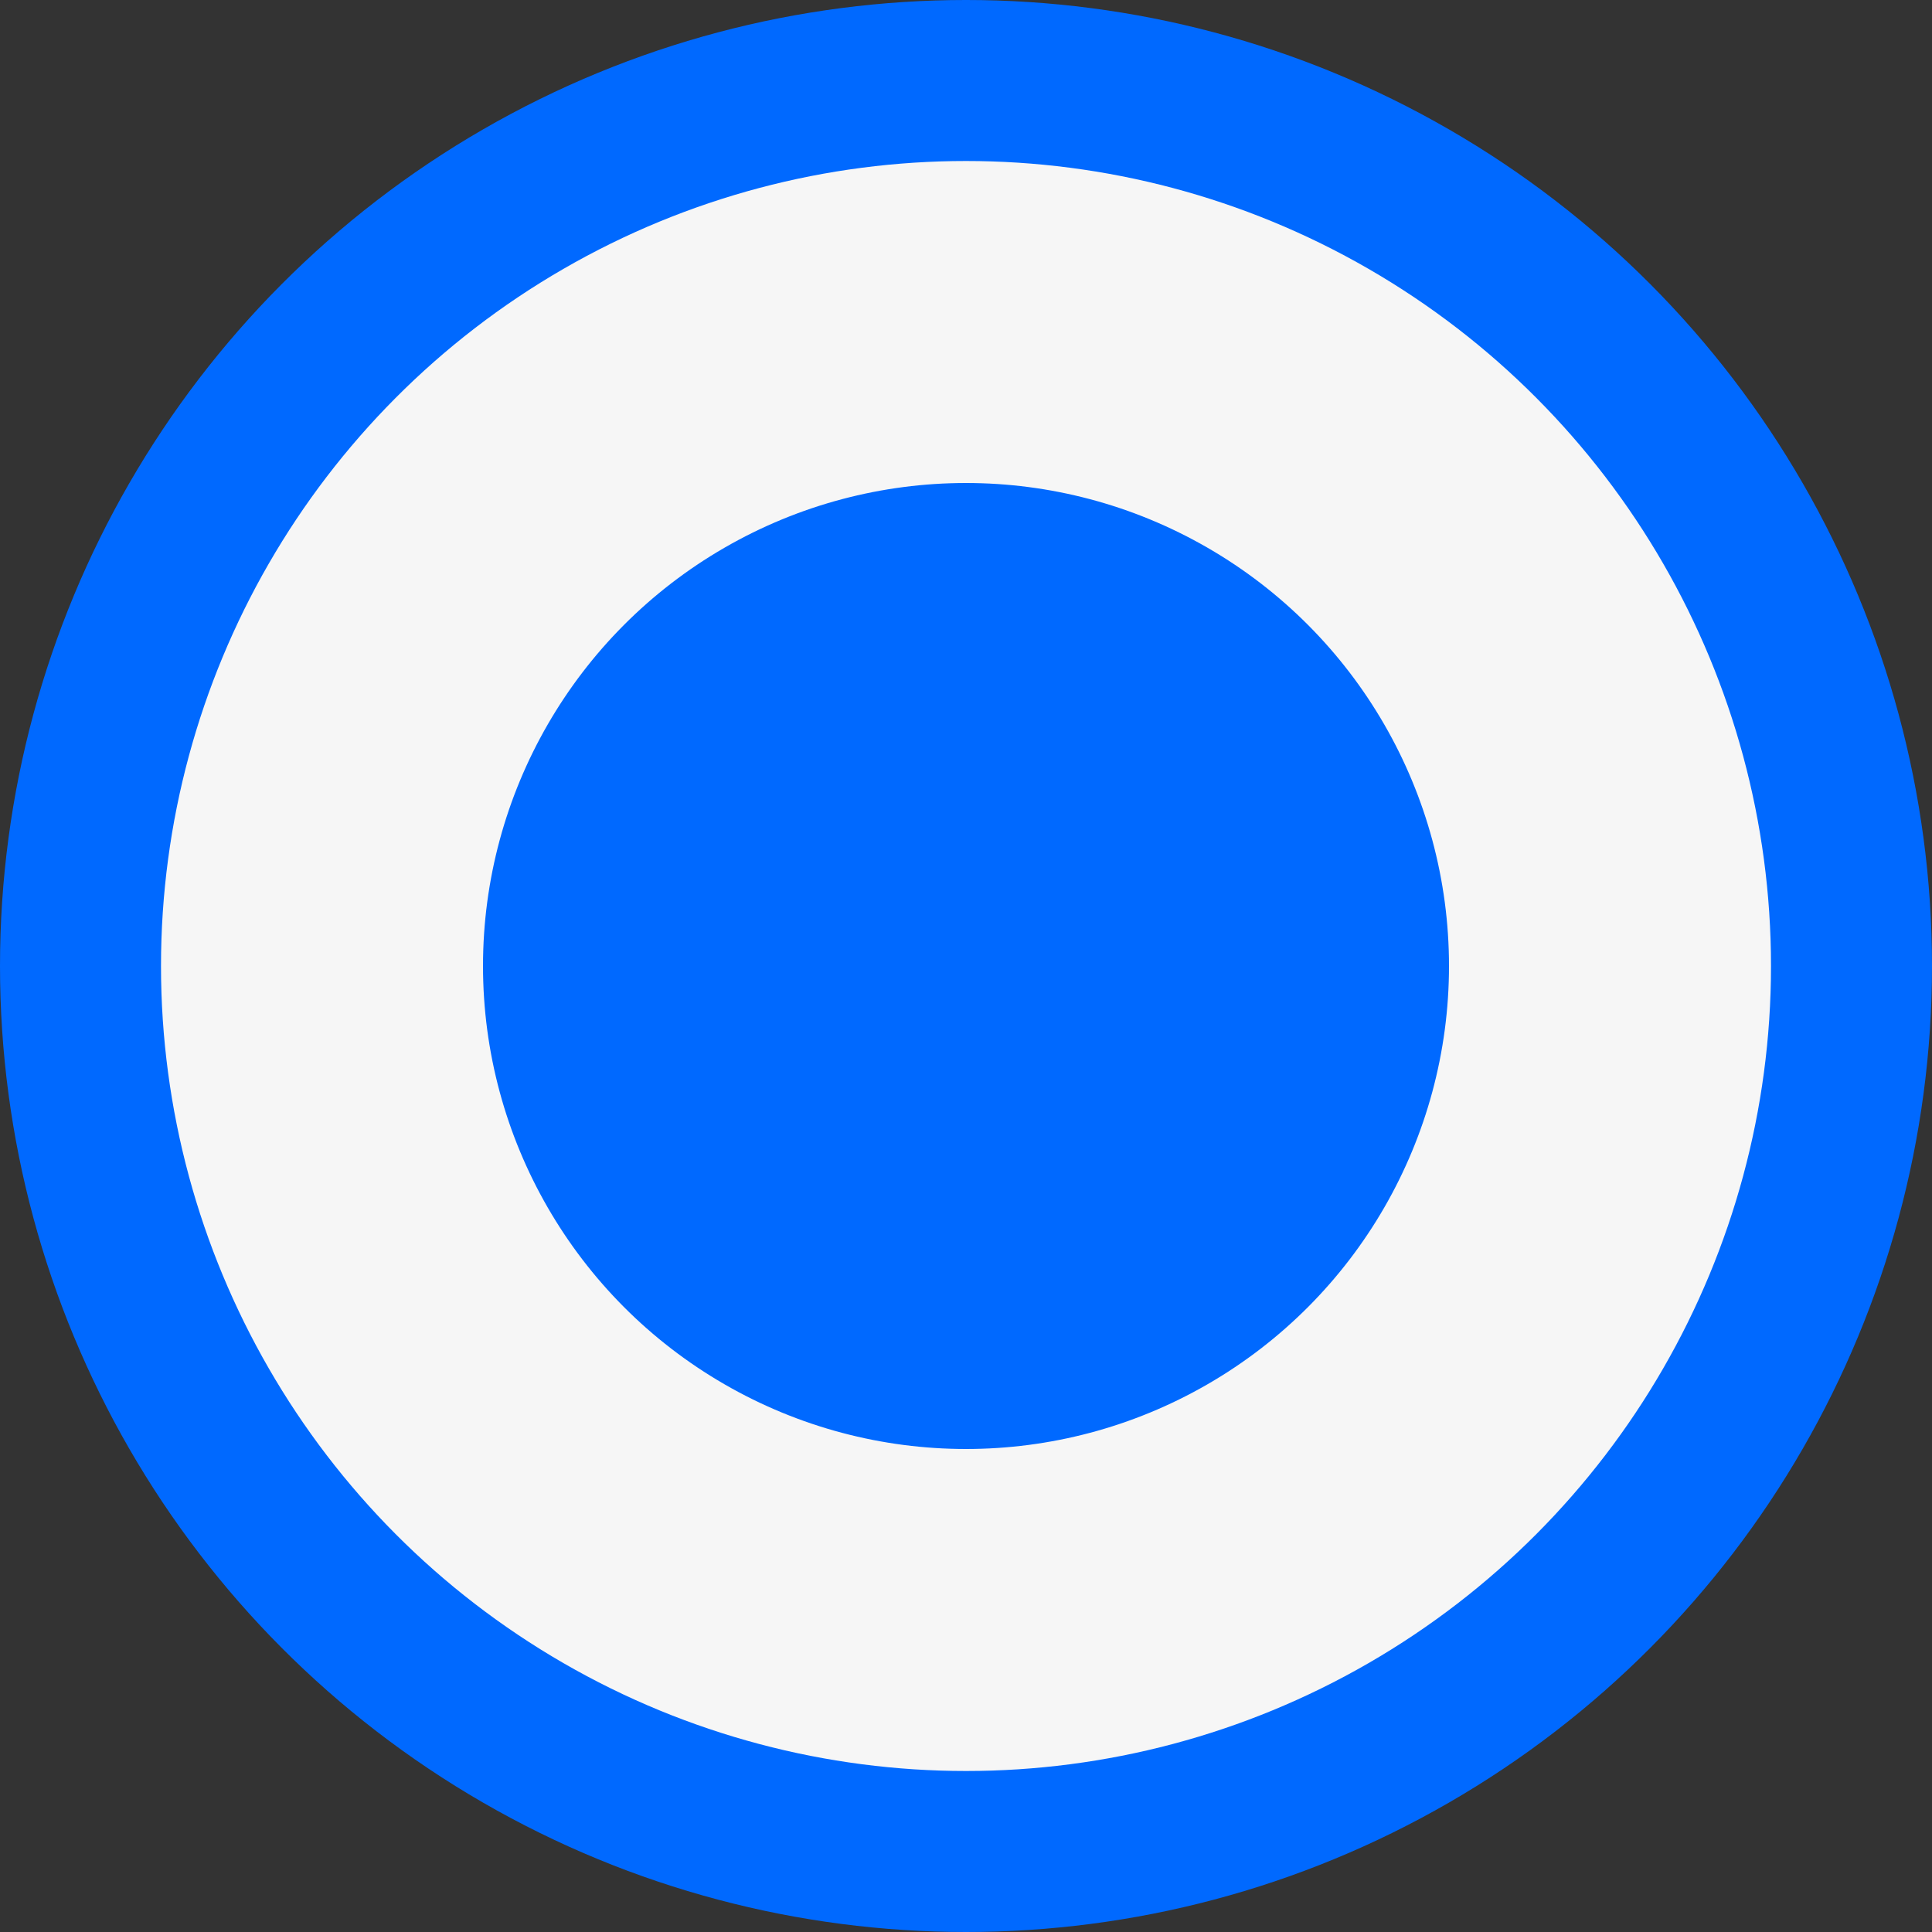 <svg width="12" height="12" viewBox="0 0 12 12" fill="none" xmlns="http://www.w3.org/2000/svg">
<rect x="0" y="0" width="12" height="12" fill="#333333" stroke="none"/>
<circle cx="6" cy="6" r="6" fill="#0069FF"/>
<circle cx="6" cy="6" r="4" fill="#0069FF" stroke="#F6F6F6" stroke-width="2"/>
</svg>
